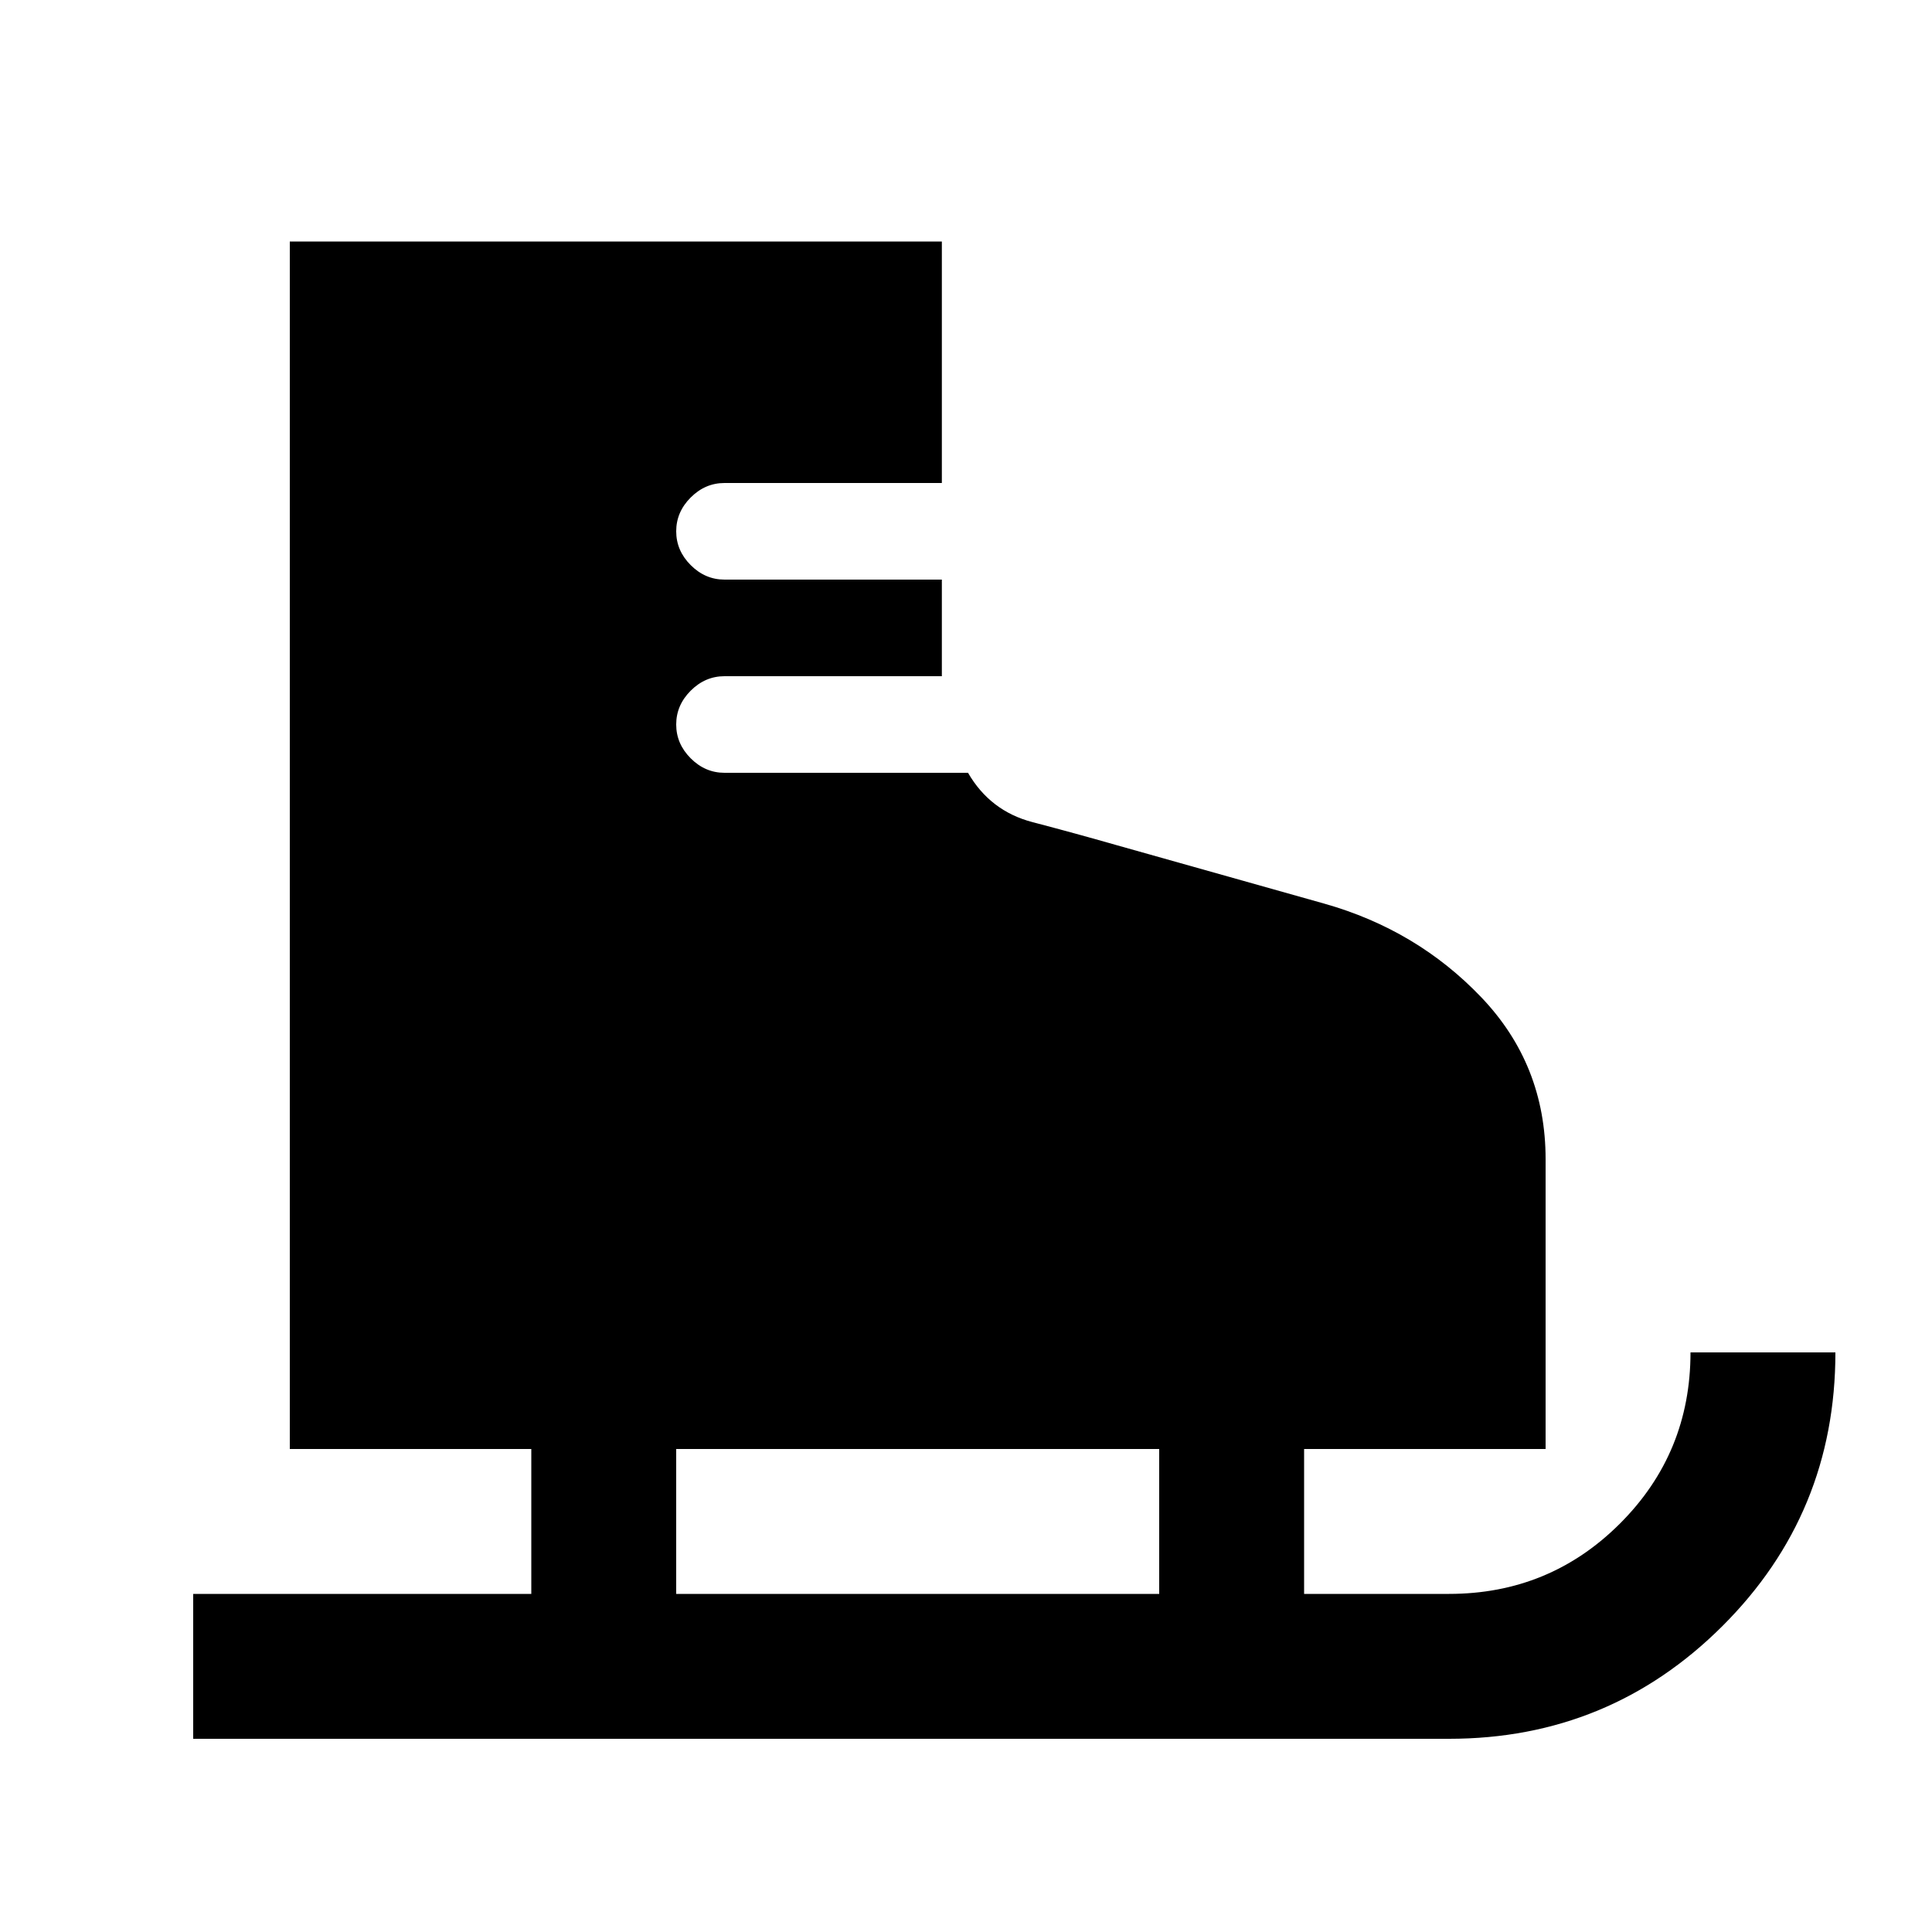 <svg xmlns="http://www.w3.org/2000/svg" height="20" viewBox="0 -960 960 960" width="20"><path d="M96-96v-72h168v-72H144v-600h324v120H360q-9.6 0-16.8 7.2-7.2 7.2-7.2 16.8 0 9.6 7.2 16.8 7.2 7.2 16.8 7.2h108v48H360q-9.6 0-16.8 7.2-7.2 7.2-7.2 16.8 0 9.6 7.2 16.8 7.2 7.2 16.8 7.2h121q11 19 32 24.5t42 11.5l103 29q46 13 78 46.5t32 80.5v144H648v72h72q50 0 85-35t35-85h72q0 80-56.16 136T720-96H96Zm240-72h240v-72H336v72Z"/></svg>